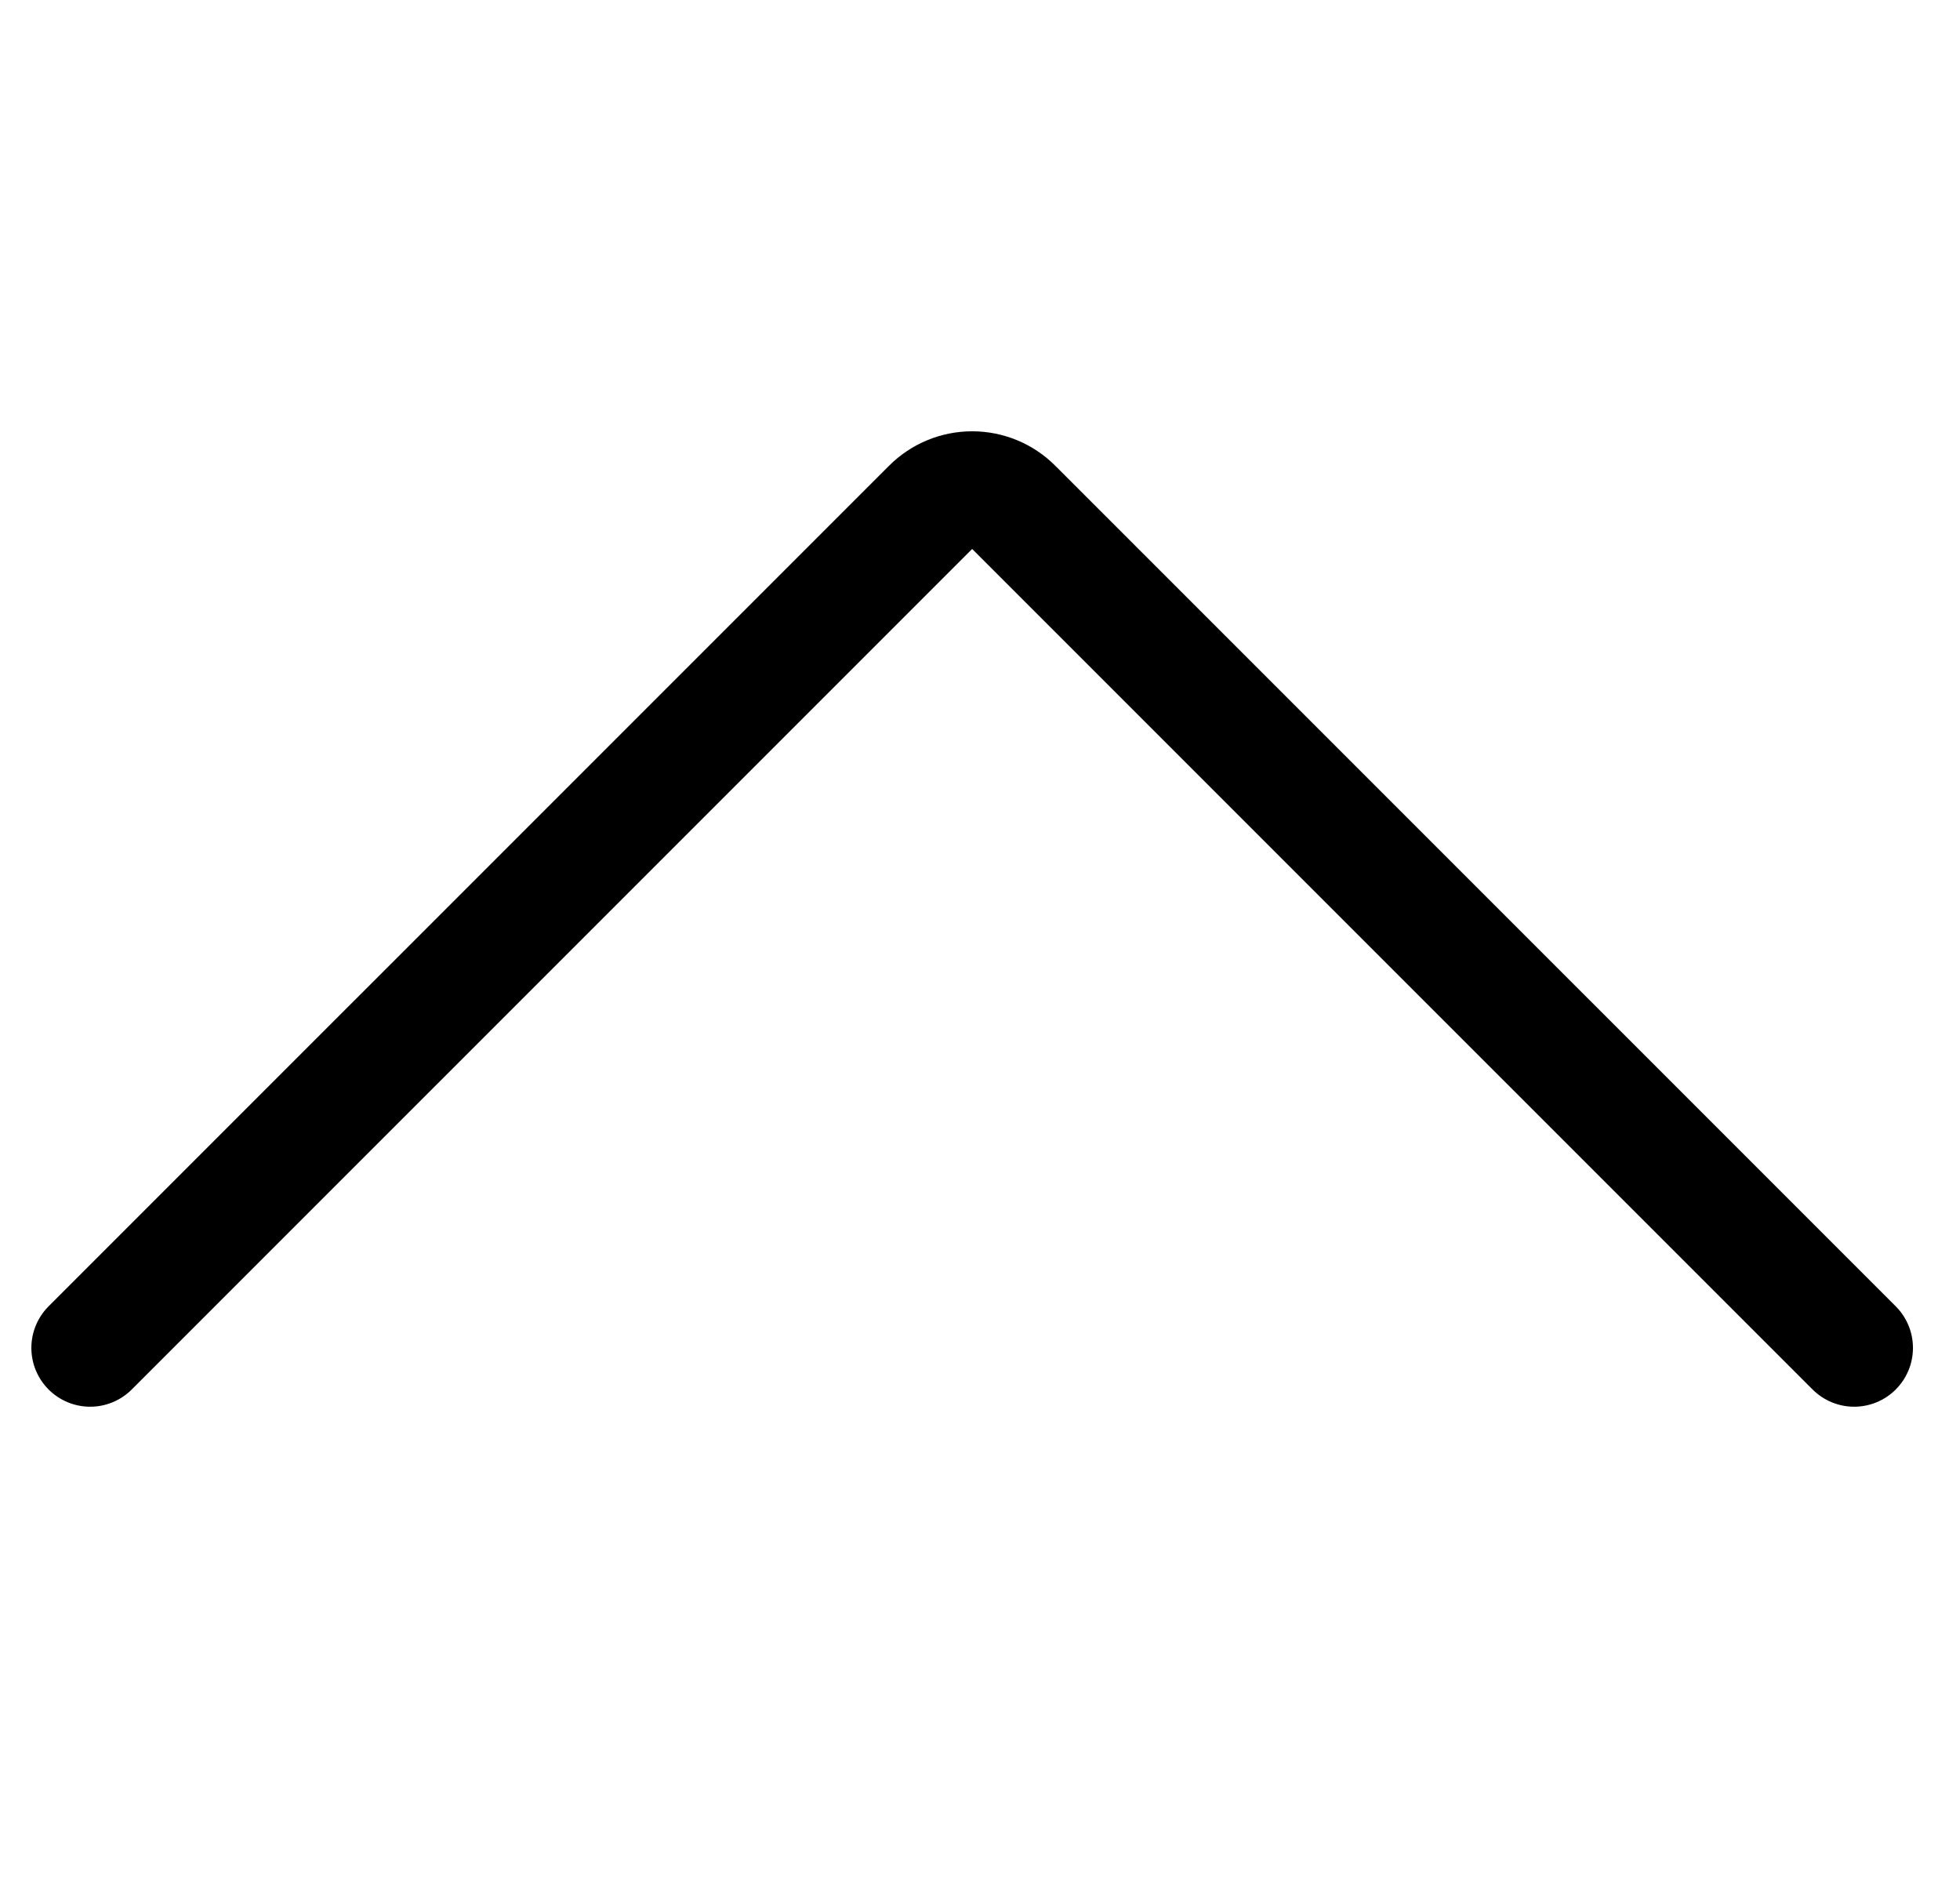 <svg width="25" height="24" viewBox="0 0 25 24" fill="none" xmlns="http://www.w3.org/2000/svg">
<path d="M1.15 17.189L11.87 6.47C12.011 6.329 12.201 6.25 12.4 6.25C12.599 6.25 12.79 6.329 12.93 6.47L23.65 17.189" stroke="black" stroke-width="1.5" stroke-linecap="round" stroke-linejoin="round"/>
</svg>
